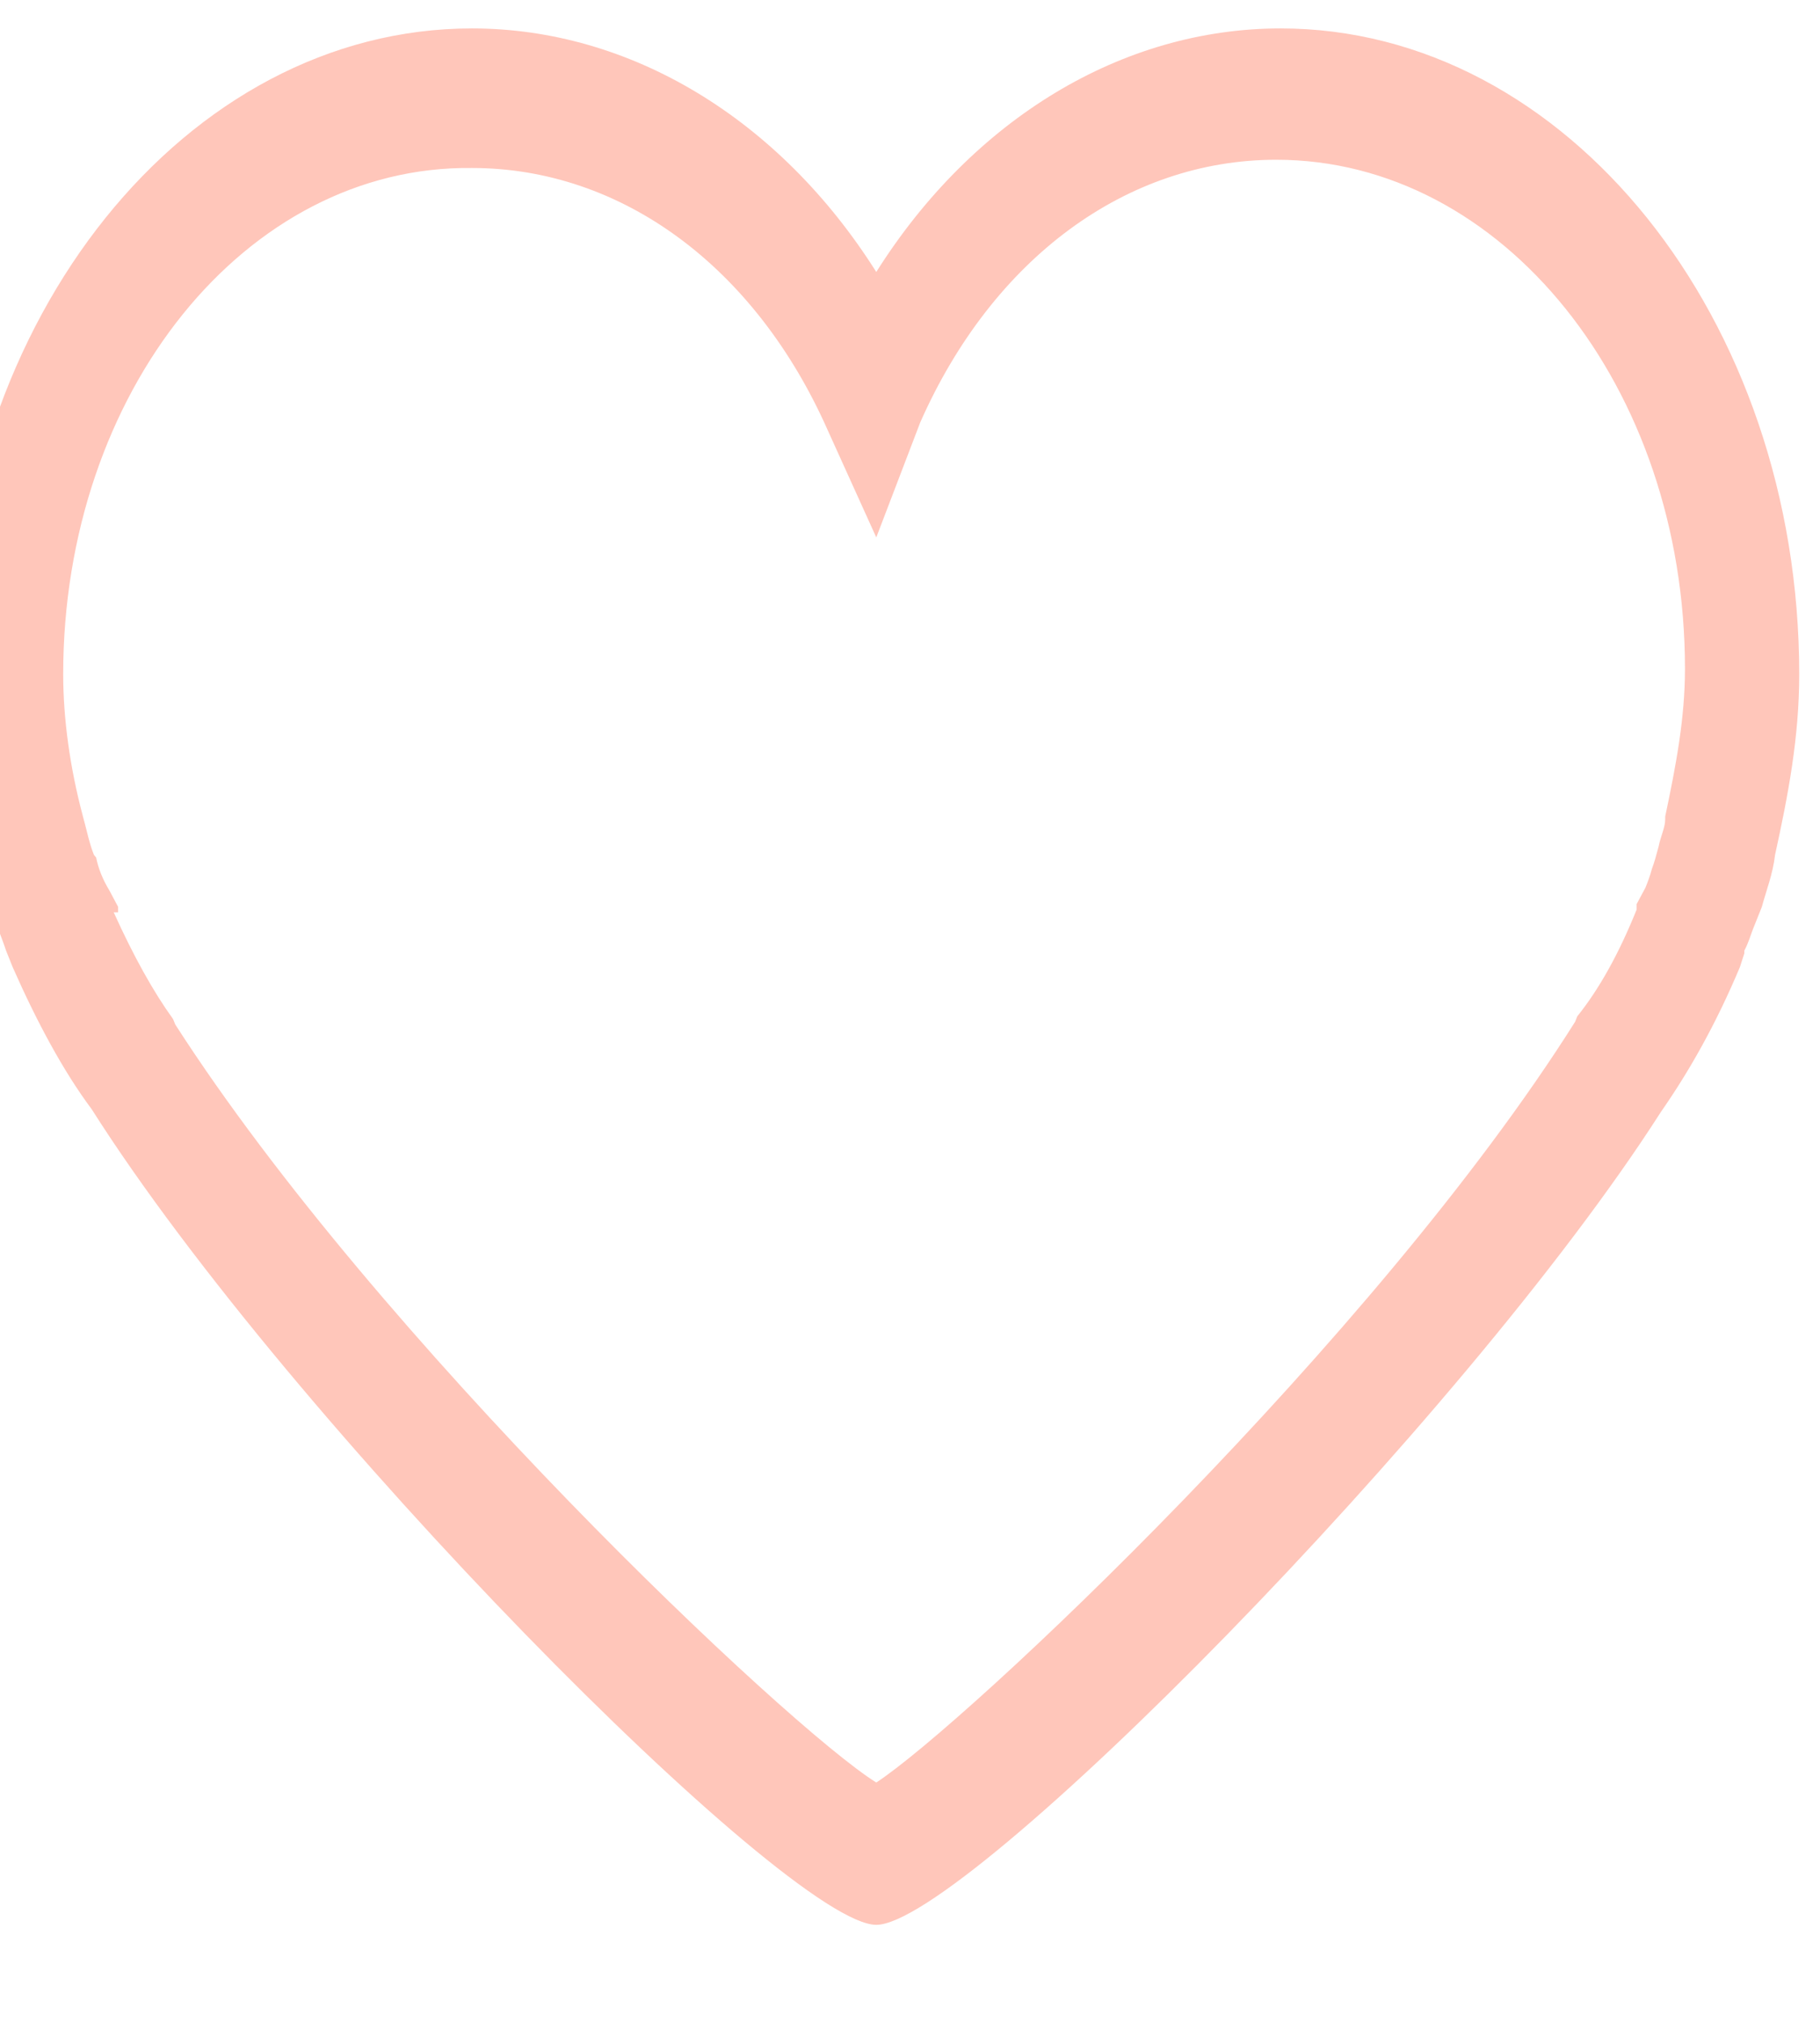 <svg width="36" height="40" viewBox="0 0 36 40" fill="none" xmlns="http://www.w3.org/2000/svg" xmlns:xlink="http://www.w3.org/1999/xlink">
<path d="M17.333,38.062C15.594,38.062 5.727,28.105 1.815,21.936C1.25,21.179 0.728,20.205 0.25,19.123L0.12,18.798C0.033,18.527 -0.098,18.257 -0.185,17.878C-0.272,17.607 -0.359,17.283 -0.446,16.958C-0.75,15.659 -0.924,14.469 -0.924,13.333C-0.924,6.298 3.684,0.562 9.335,0.562C12.464,0.562 15.42,2.348 17.333,5.378C19.245,2.348 22.201,0.562 25.331,0.562C30.982,0.562 35.589,6.298 35.589,13.333C35.589,14.577 35.372,15.714 35.111,16.904C35.068,17.283 34.937,17.607 34.85,17.932L34.807,18.04C34.763,18.149 34.72,18.257 34.677,18.365C34.633,18.473 34.59,18.636 34.503,18.798L34.503,18.852L34.416,19.123C33.938,20.259 33.416,21.179 32.851,21.991C28.939,28.105 19.072,38.062 17.333,38.062ZM2.249,18.04C2.641,18.906 3.032,19.61 3.423,20.151L3.467,20.259C7.466,26.482 15.594,34.166 17.333,35.248C19.072,34.112 27.2,26.482 31.156,20.205L31.199,20.097C31.634,19.556 32.025,18.852 32.373,17.986L32.373,17.878L32.547,17.553C32.59,17.445 32.634,17.337 32.677,17.175C32.72,17.066 32.764,16.904 32.807,16.742C32.851,16.525 32.938,16.363 32.938,16.201L32.938,16.146C33.155,15.118 33.329,14.198 33.329,13.224C33.329,7.651 29.721,3.159 25.244,3.159C22.288,3.159 19.637,5.107 18.202,8.354L17.333,10.627L16.377,8.517C14.942,5.27 12.291,3.322 9.335,3.322C4.858,3.268 1.25,7.759 1.25,13.333C1.25,14.198 1.38,15.172 1.641,16.146L1.684,16.309C1.728,16.471 1.771,16.688 1.858,16.904L1.902,16.958C1.945,17.175 2.032,17.391 2.163,17.607L2.336,17.932L2.336,18.04L2.249,18.04Z" fill="#FFC6BA"/>
</svg>
